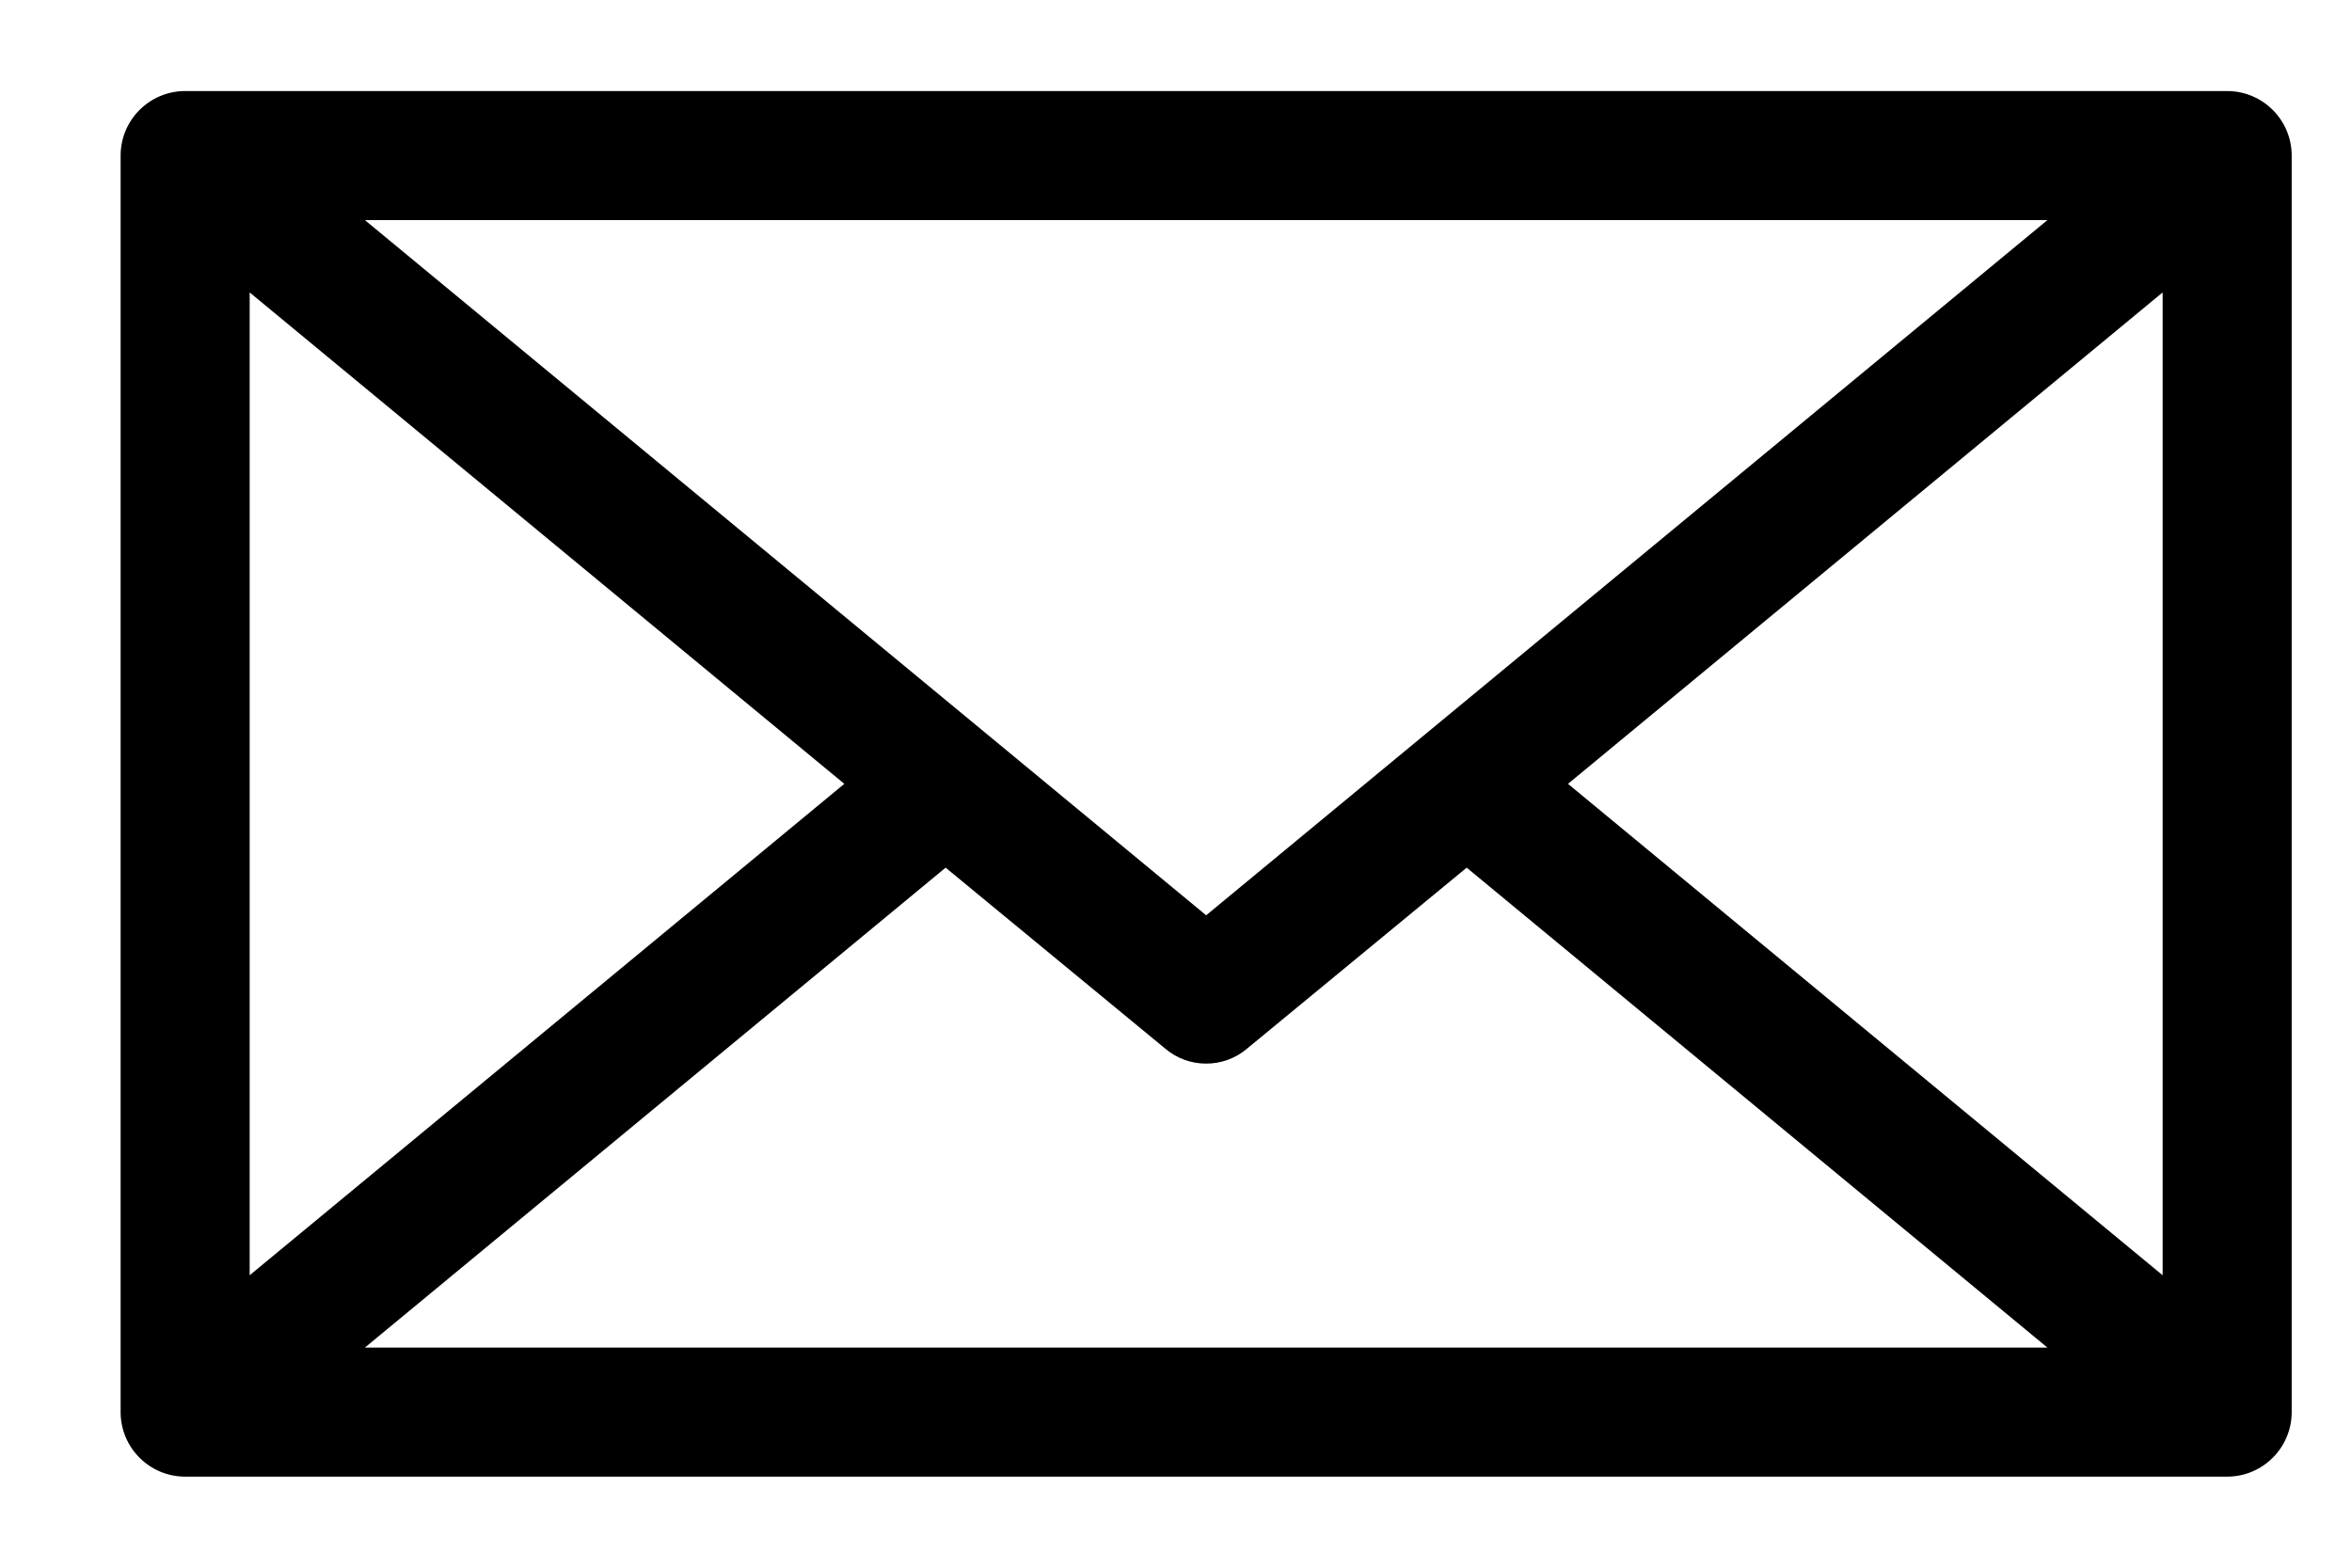 <svg viewBox="0 0 39 26">
	<path d="M36.93 1.51L3.07 1.51C2.48 1.51 2 1.99 2 2.58L2 23.42C2 24.01 2.48 24.49 3.07 24.49L36.93 24.49C37.52 24.49 38 24.01 38 23.42L38 2.58C38 1.99 37.52 1.51 36.93 1.51ZM4.14 4.85L14 13L4.14 21.15L4.14 4.85ZM20 15.18L6.05 3.65L33.95 3.65L20 15.18ZM15.68 14.39L19.32 17.39C19.52 17.56 19.76 17.64 20 17.64C20.24 17.64 20.48 17.56 20.68 17.39L24.32 14.39L33.95 22.35L6.05 22.35L15.68 14.39ZM26 13L35.86 4.85L35.86 21.15L26 13Z" />
</svg>
